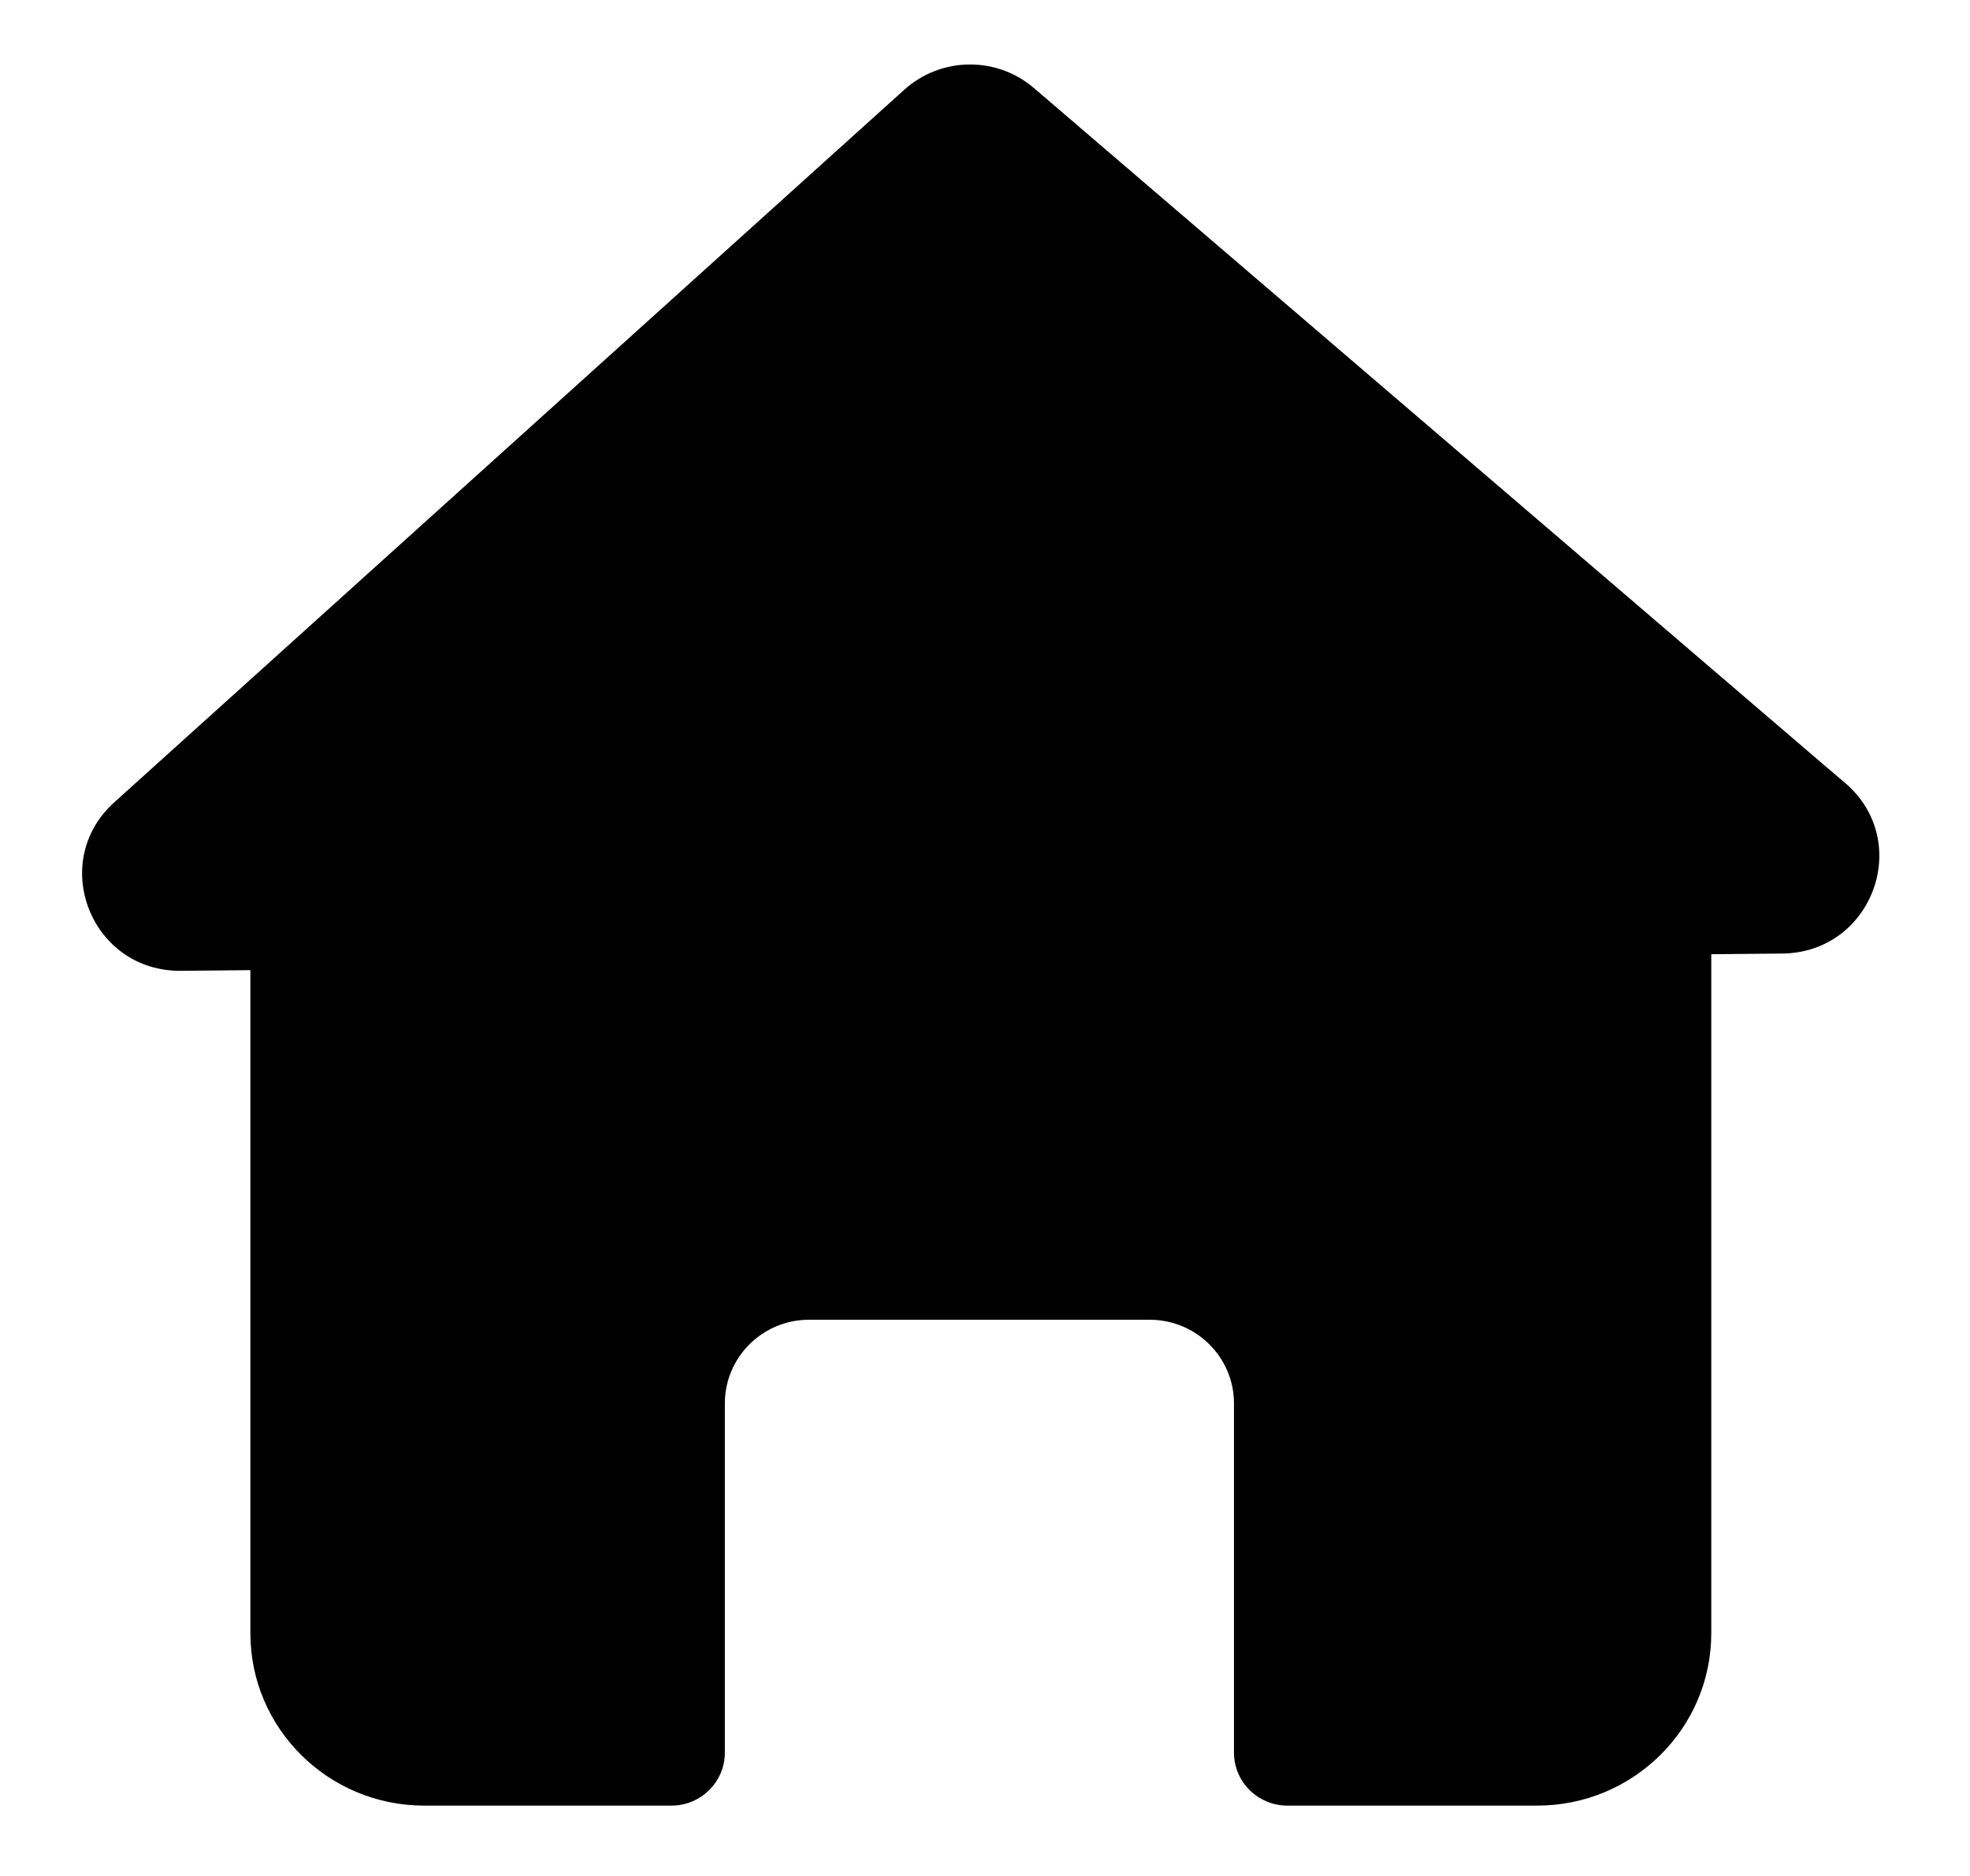 <svg width="21" height="20" viewBox="0 0 21 20" fill="none" xmlns="http://www.w3.org/2000/svg">
<path fill-rule="evenodd" clip-rule="evenodd" d="M19.471 8.179L11.905 1.696L11.022 0.939C10.623 0.597 10.03 0.604 9.638 0.958L1.22 8.552C0.509 9.191 0.972 10.362 1.932 10.35L2.669 10.343V17.412C2.669 18.427 3.499 19.25 4.523 19.25H7.158C7.471 19.25 7.727 18.997 7.727 18.684V14.961C7.727 14.47 8.129 14.07 8.624 14.07H12.255C12.751 14.07 13.154 14.47 13.154 14.961V18.684C13.154 18.997 13.409 19.25 13.724 19.25H16.386C17.41 19.25 18.242 18.427 18.242 17.412V10.173L19.001 10.166C19.96 10.154 20.397 8.973 19.671 8.349L19.471 8.179Z" fill="#000"/>
</svg>
